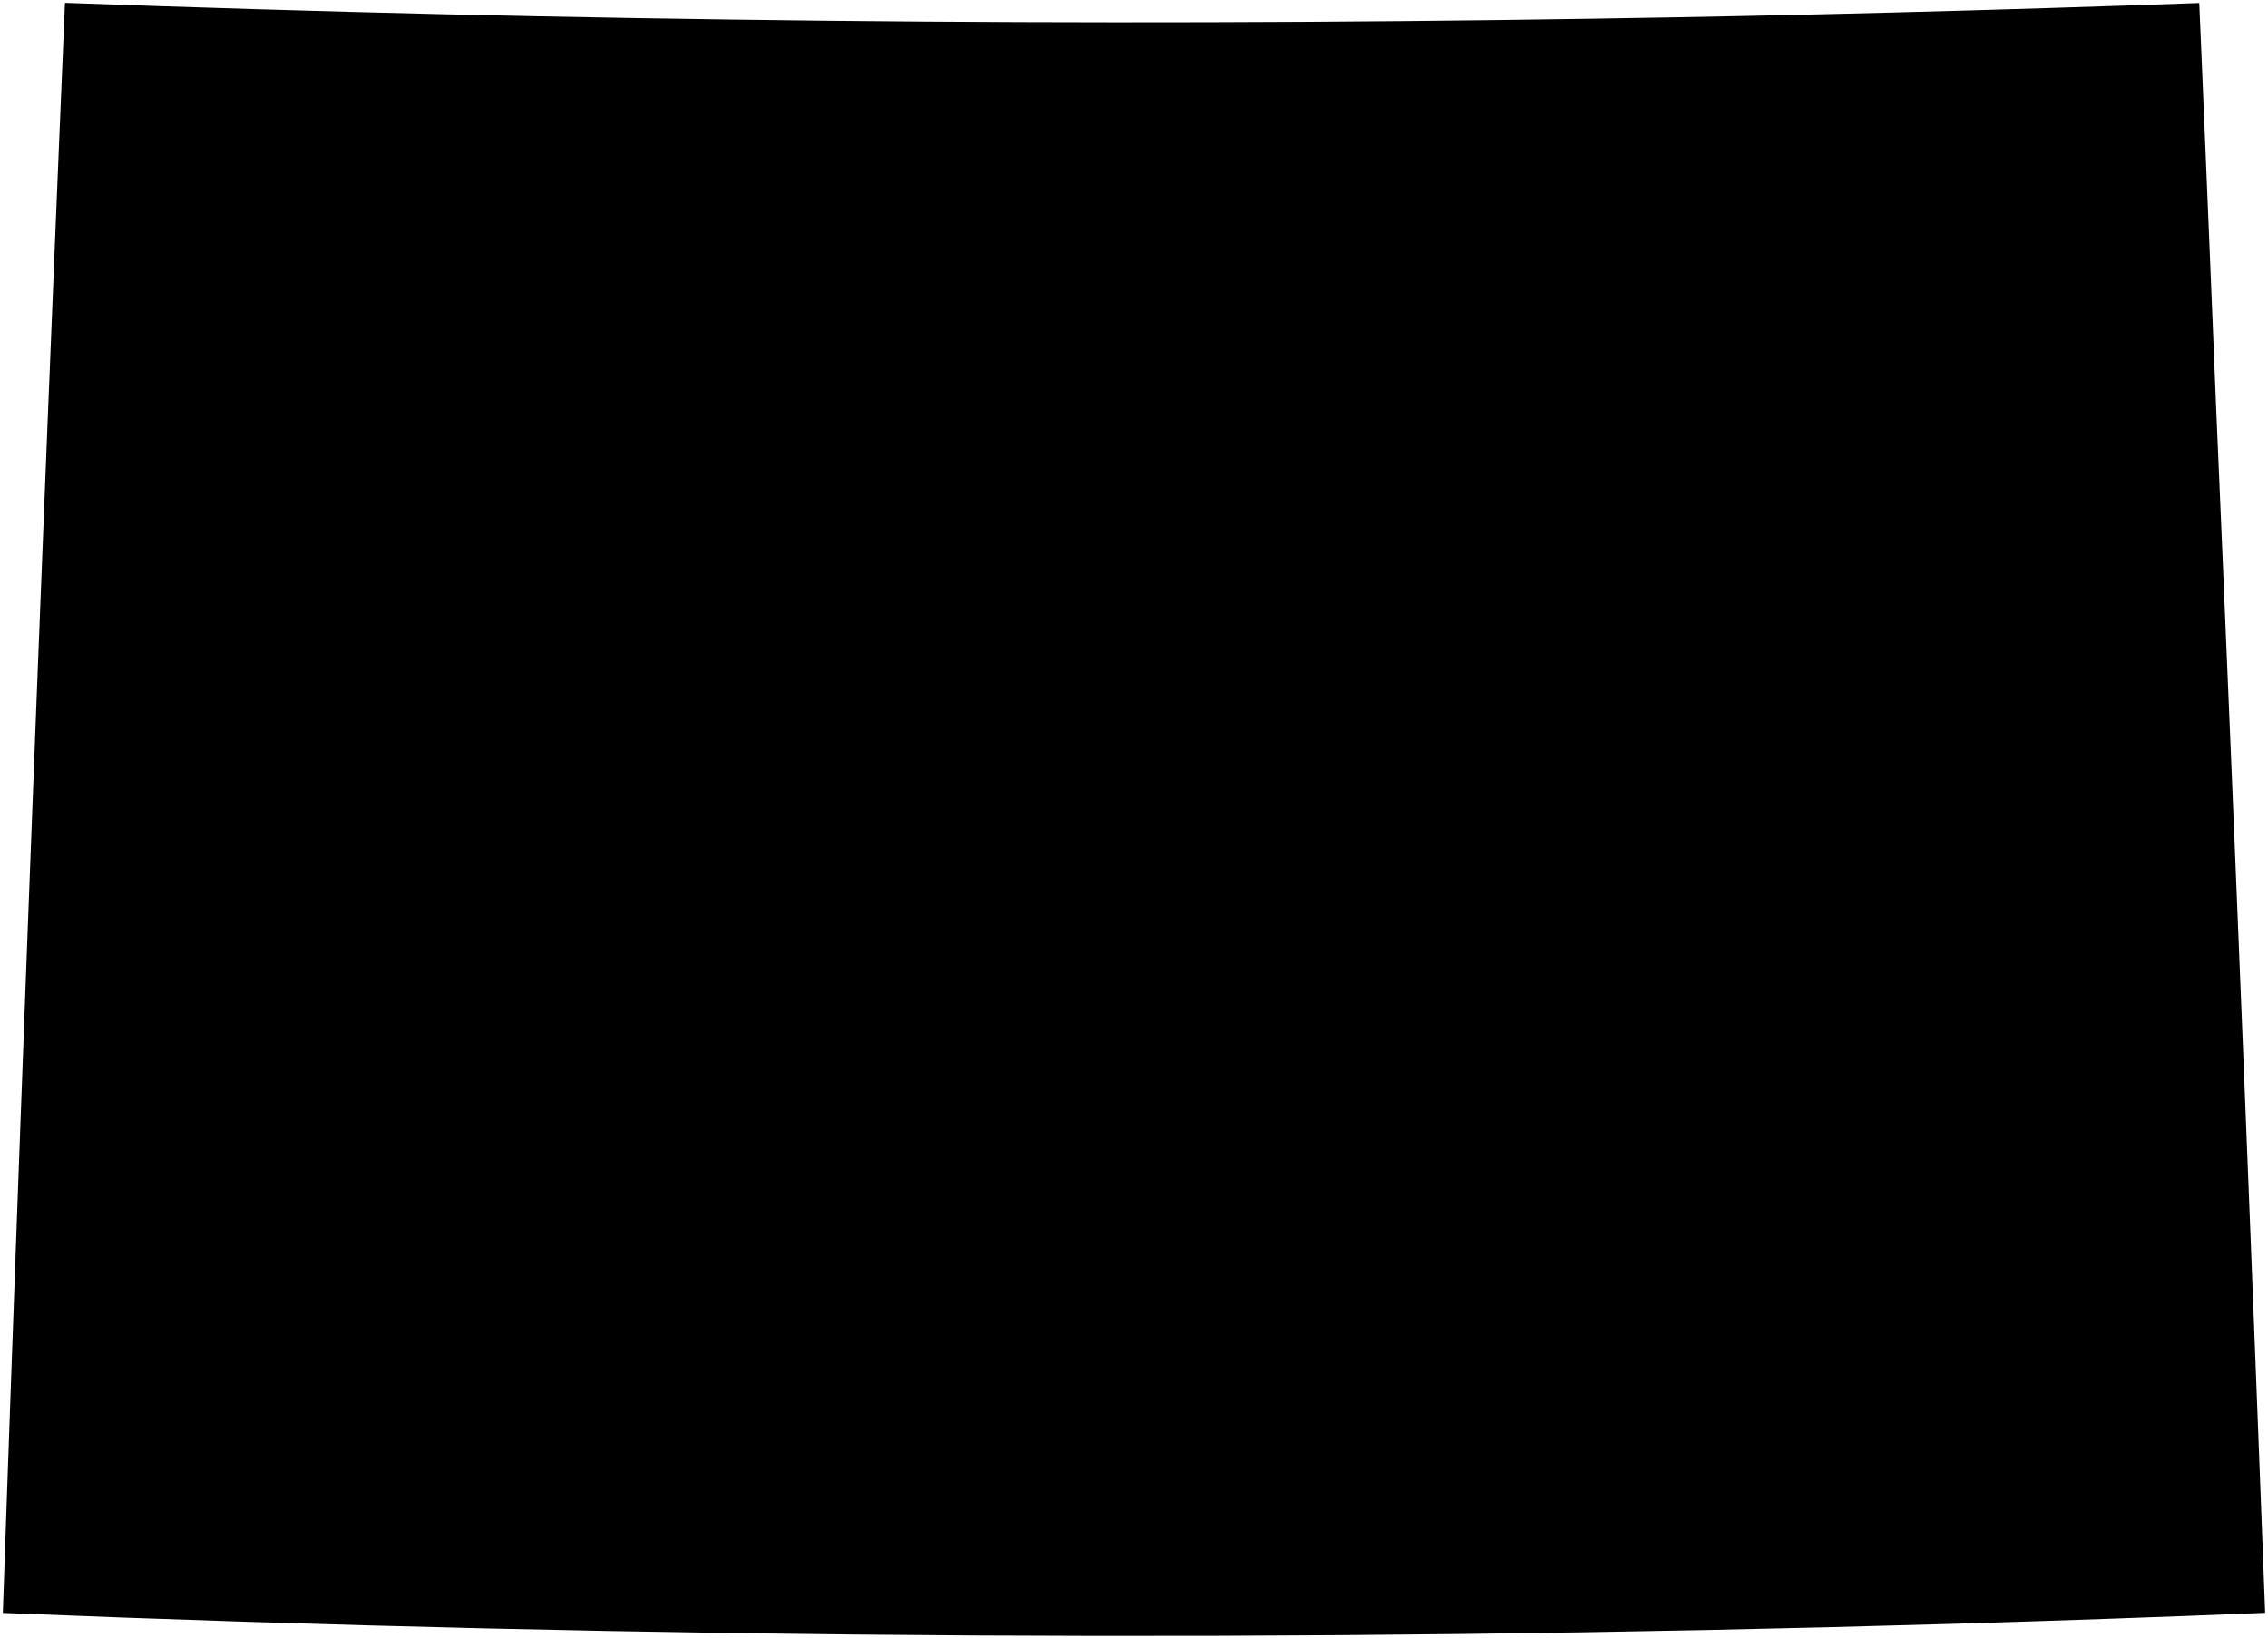 <?xml version="1.0"?>
<svg xmlns="http://www.w3.org/2000/svg" version="1.2" baseProfile="tiny" width="800" height="578" viewBox="0 0 800 578" stroke-linecap="round" stroke-linejoin="round">
<g id="ne_50m_admin_1_states_provinces">
<path d="M 1 569.074 2.243 533.626 3.501 498.158 4.779 462.669 6.075 427.163 7.385 391.641 8.715 356.112 10.062 320.574 11.423 285.043 12.804 249.502 14.202 213.965 15.613 178.434 17.043 142.913 18.49 107.406 19.95 71.918 21.429 36.45 22.923 1 56.475 2.172 90.061 3.234 123.677 4.188 157.321 5.032 190.99 5.766 224.677 6.391 258.38 6.906 292.097 7.312 325.824 7.607 359.562 7.792 393.303 7.868 427.043 7.833 460.779 7.689 494.51 7.434 528.231 7.07 561.942 6.596 588.72 6.144 615.49 5.624 642.243 5.034 668.981 4.375 695.705 3.647 722.409 2.849 749.093 1.987 775.758 1.051 776.51 18.763 777.261 36.482 778.008 54.204 778.748 71.931 779.484 89.668 780.219 107.404 780.95 125.145 781.675 142.894 782.824 169.535 783.966 196.177 785.098 222.823 786.224 249.478 787.341 276.13 788.446 302.782 789.543 329.438 790.63 356.086 791.708 382.733 792.779 409.375 793.841 436.01 794.891 462.635 795.932 489.256 796.963 515.866 797.985 542.457 799 569.04 771.082 570.142 743.142 571.164 715.18 572.106 687.199 572.969 644.358 574.133 601.484 575.111 558.581 575.9 515.654 576.503 472.711 576.917 429.757 577.143 386.798 577.181 343.838 577.031 300.887 576.693 257.952 576.167 215.039 575.453 172.152 574.551 129.299 573.462 86.486 572.186 43.718 570.723 1 569.074 Z"/>
</g>
</svg>